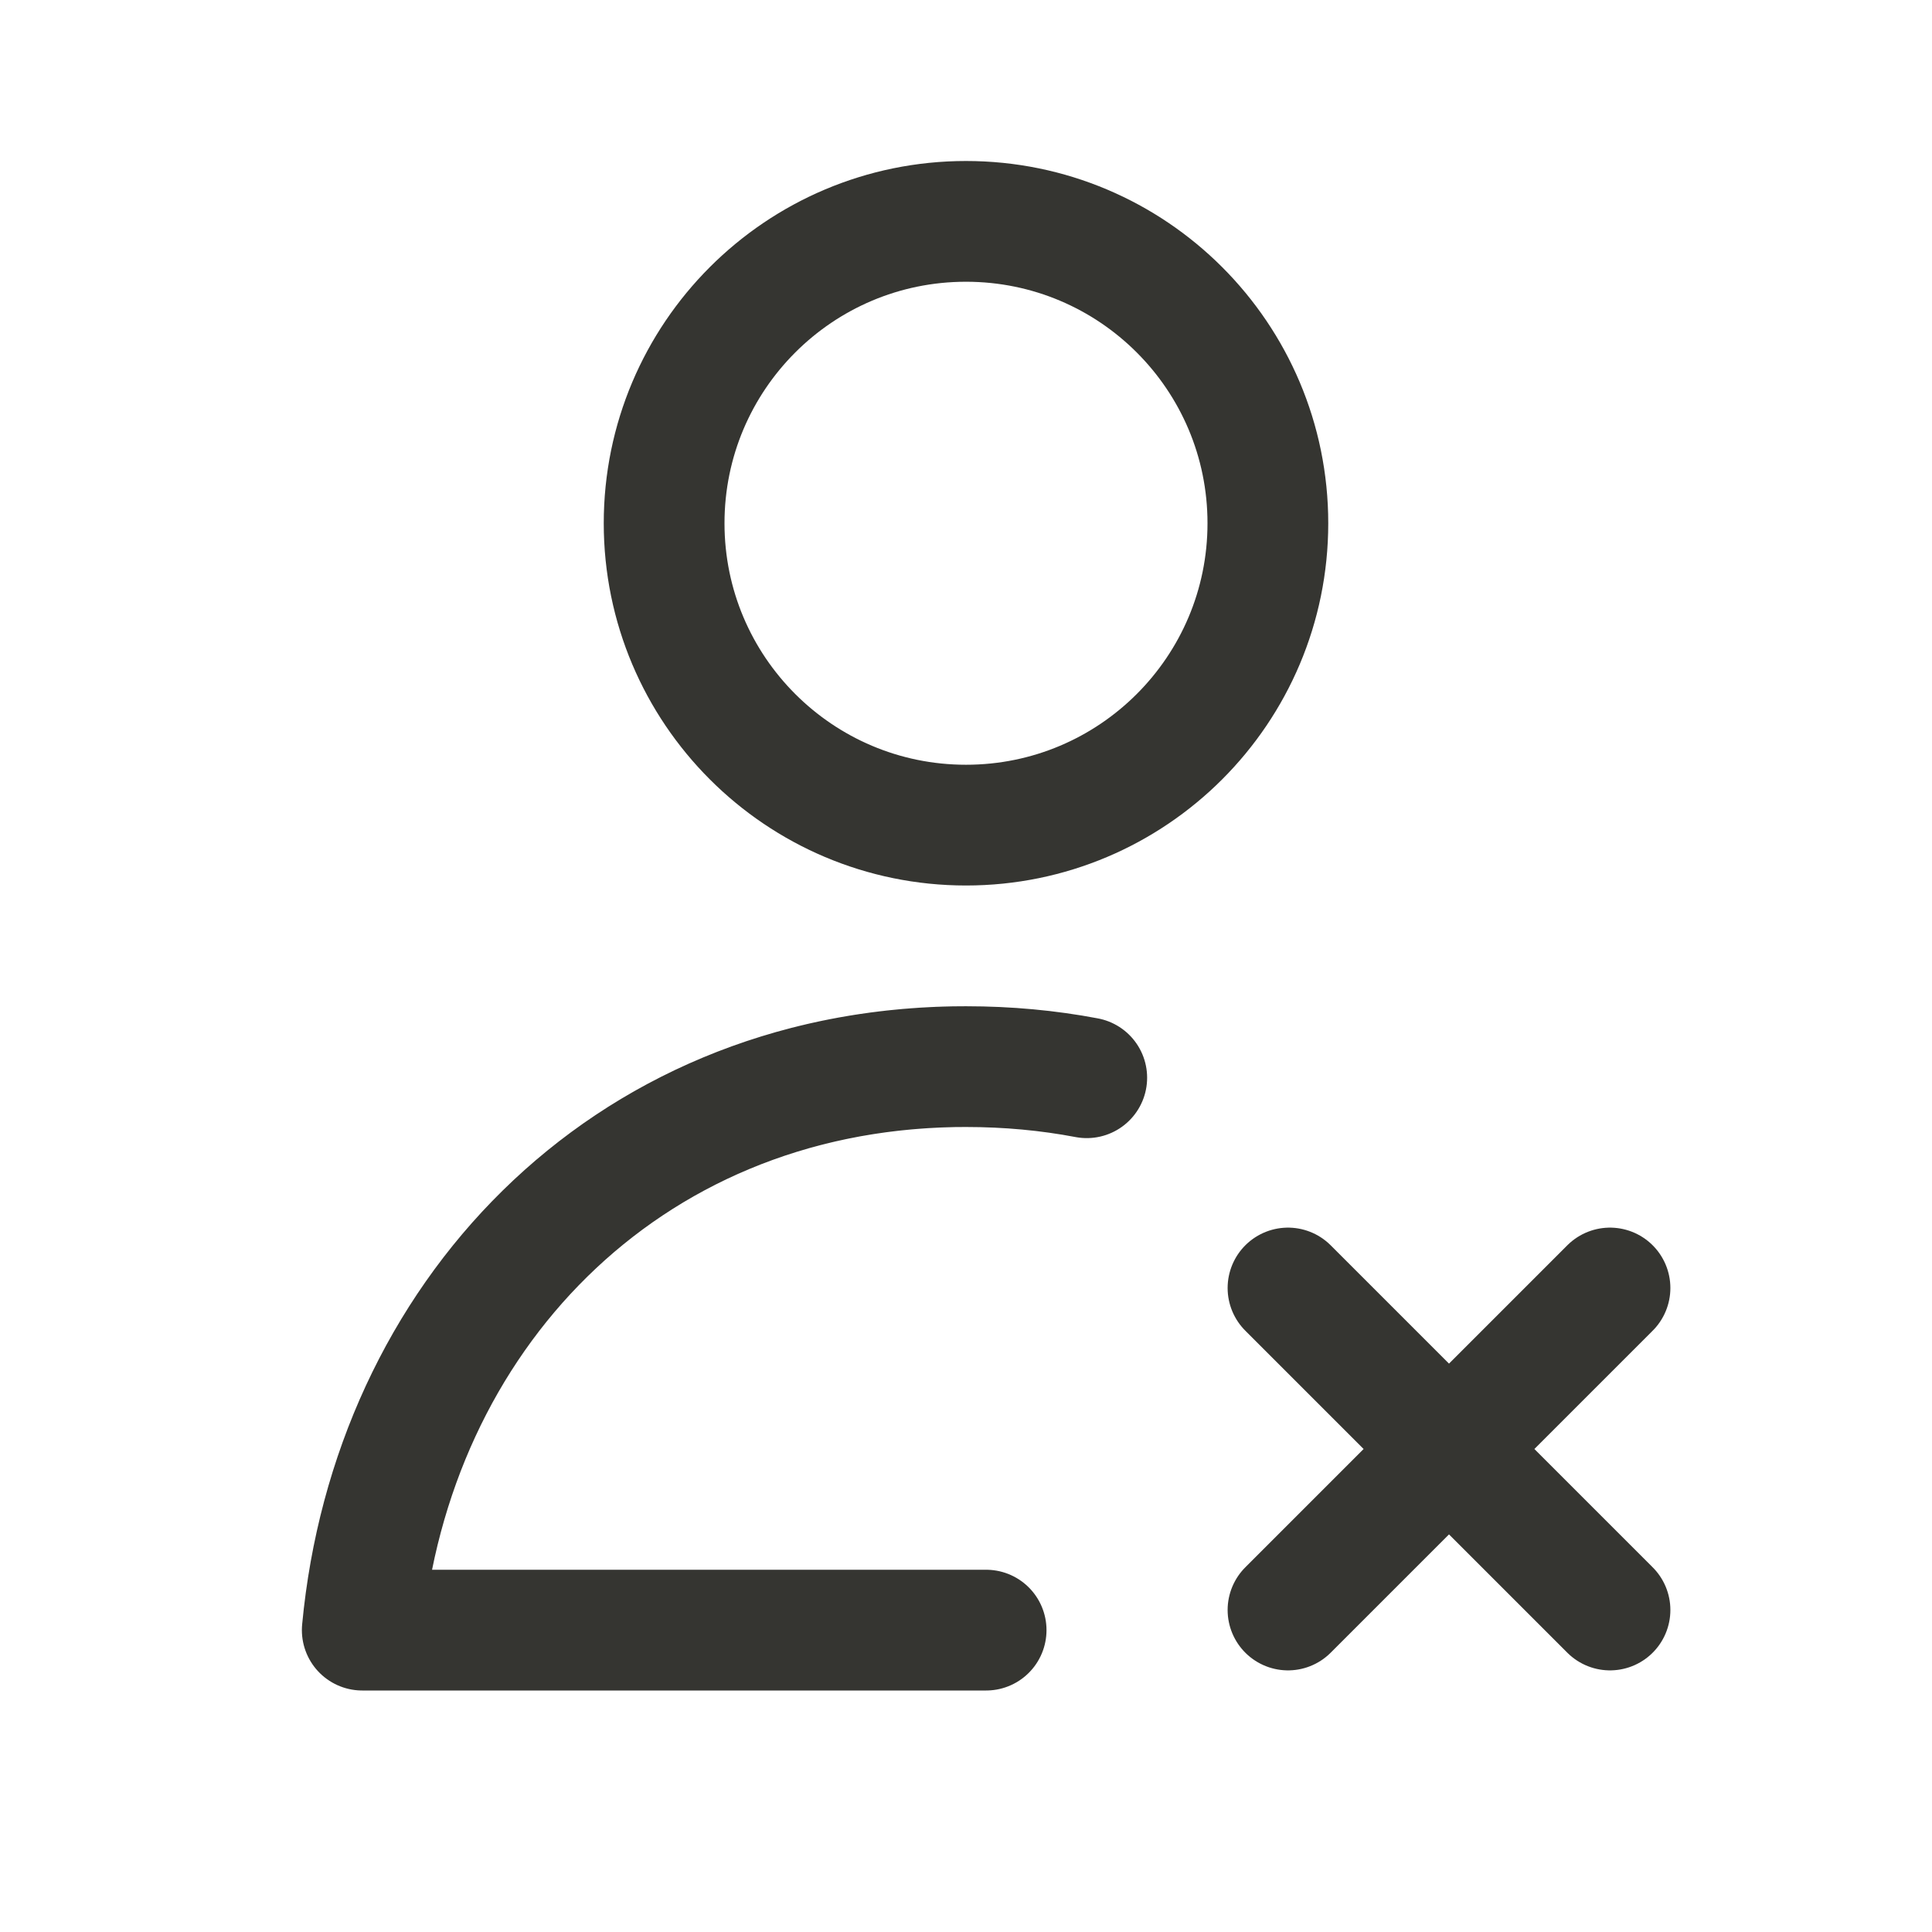 <svg width="24" height="24" viewBox="0 0 24 24" fill="none" xmlns="http://www.w3.org/2000/svg">
<path d="M20 16L18 18M18 18L16 20M18 18L16 16M18 18L20 20M11.852 13.251C7.741 13.323 4.865 16.372 4.5 20.25H12.25M11.852 13.251C11.901 13.25 11.951 13.25 12 13.25C12.52 13.25 13.021 13.297 13.5 13.388M11.852 13.251C11.202 13.263 10.583 13.348 10 13.5M15.75 6.5C15.75 8.571 14.071 10.25 12 10.25C9.929 10.25 8.25 8.571 8.25 6.5C8.25 4.429 9.929 2.75 12 2.75C14.071 2.75 15.75 4.429 15.75 6.5Z" stroke="#353531" stroke-width="1.5" stroke-linecap="round" stroke-linejoin="round"/>
</svg>
